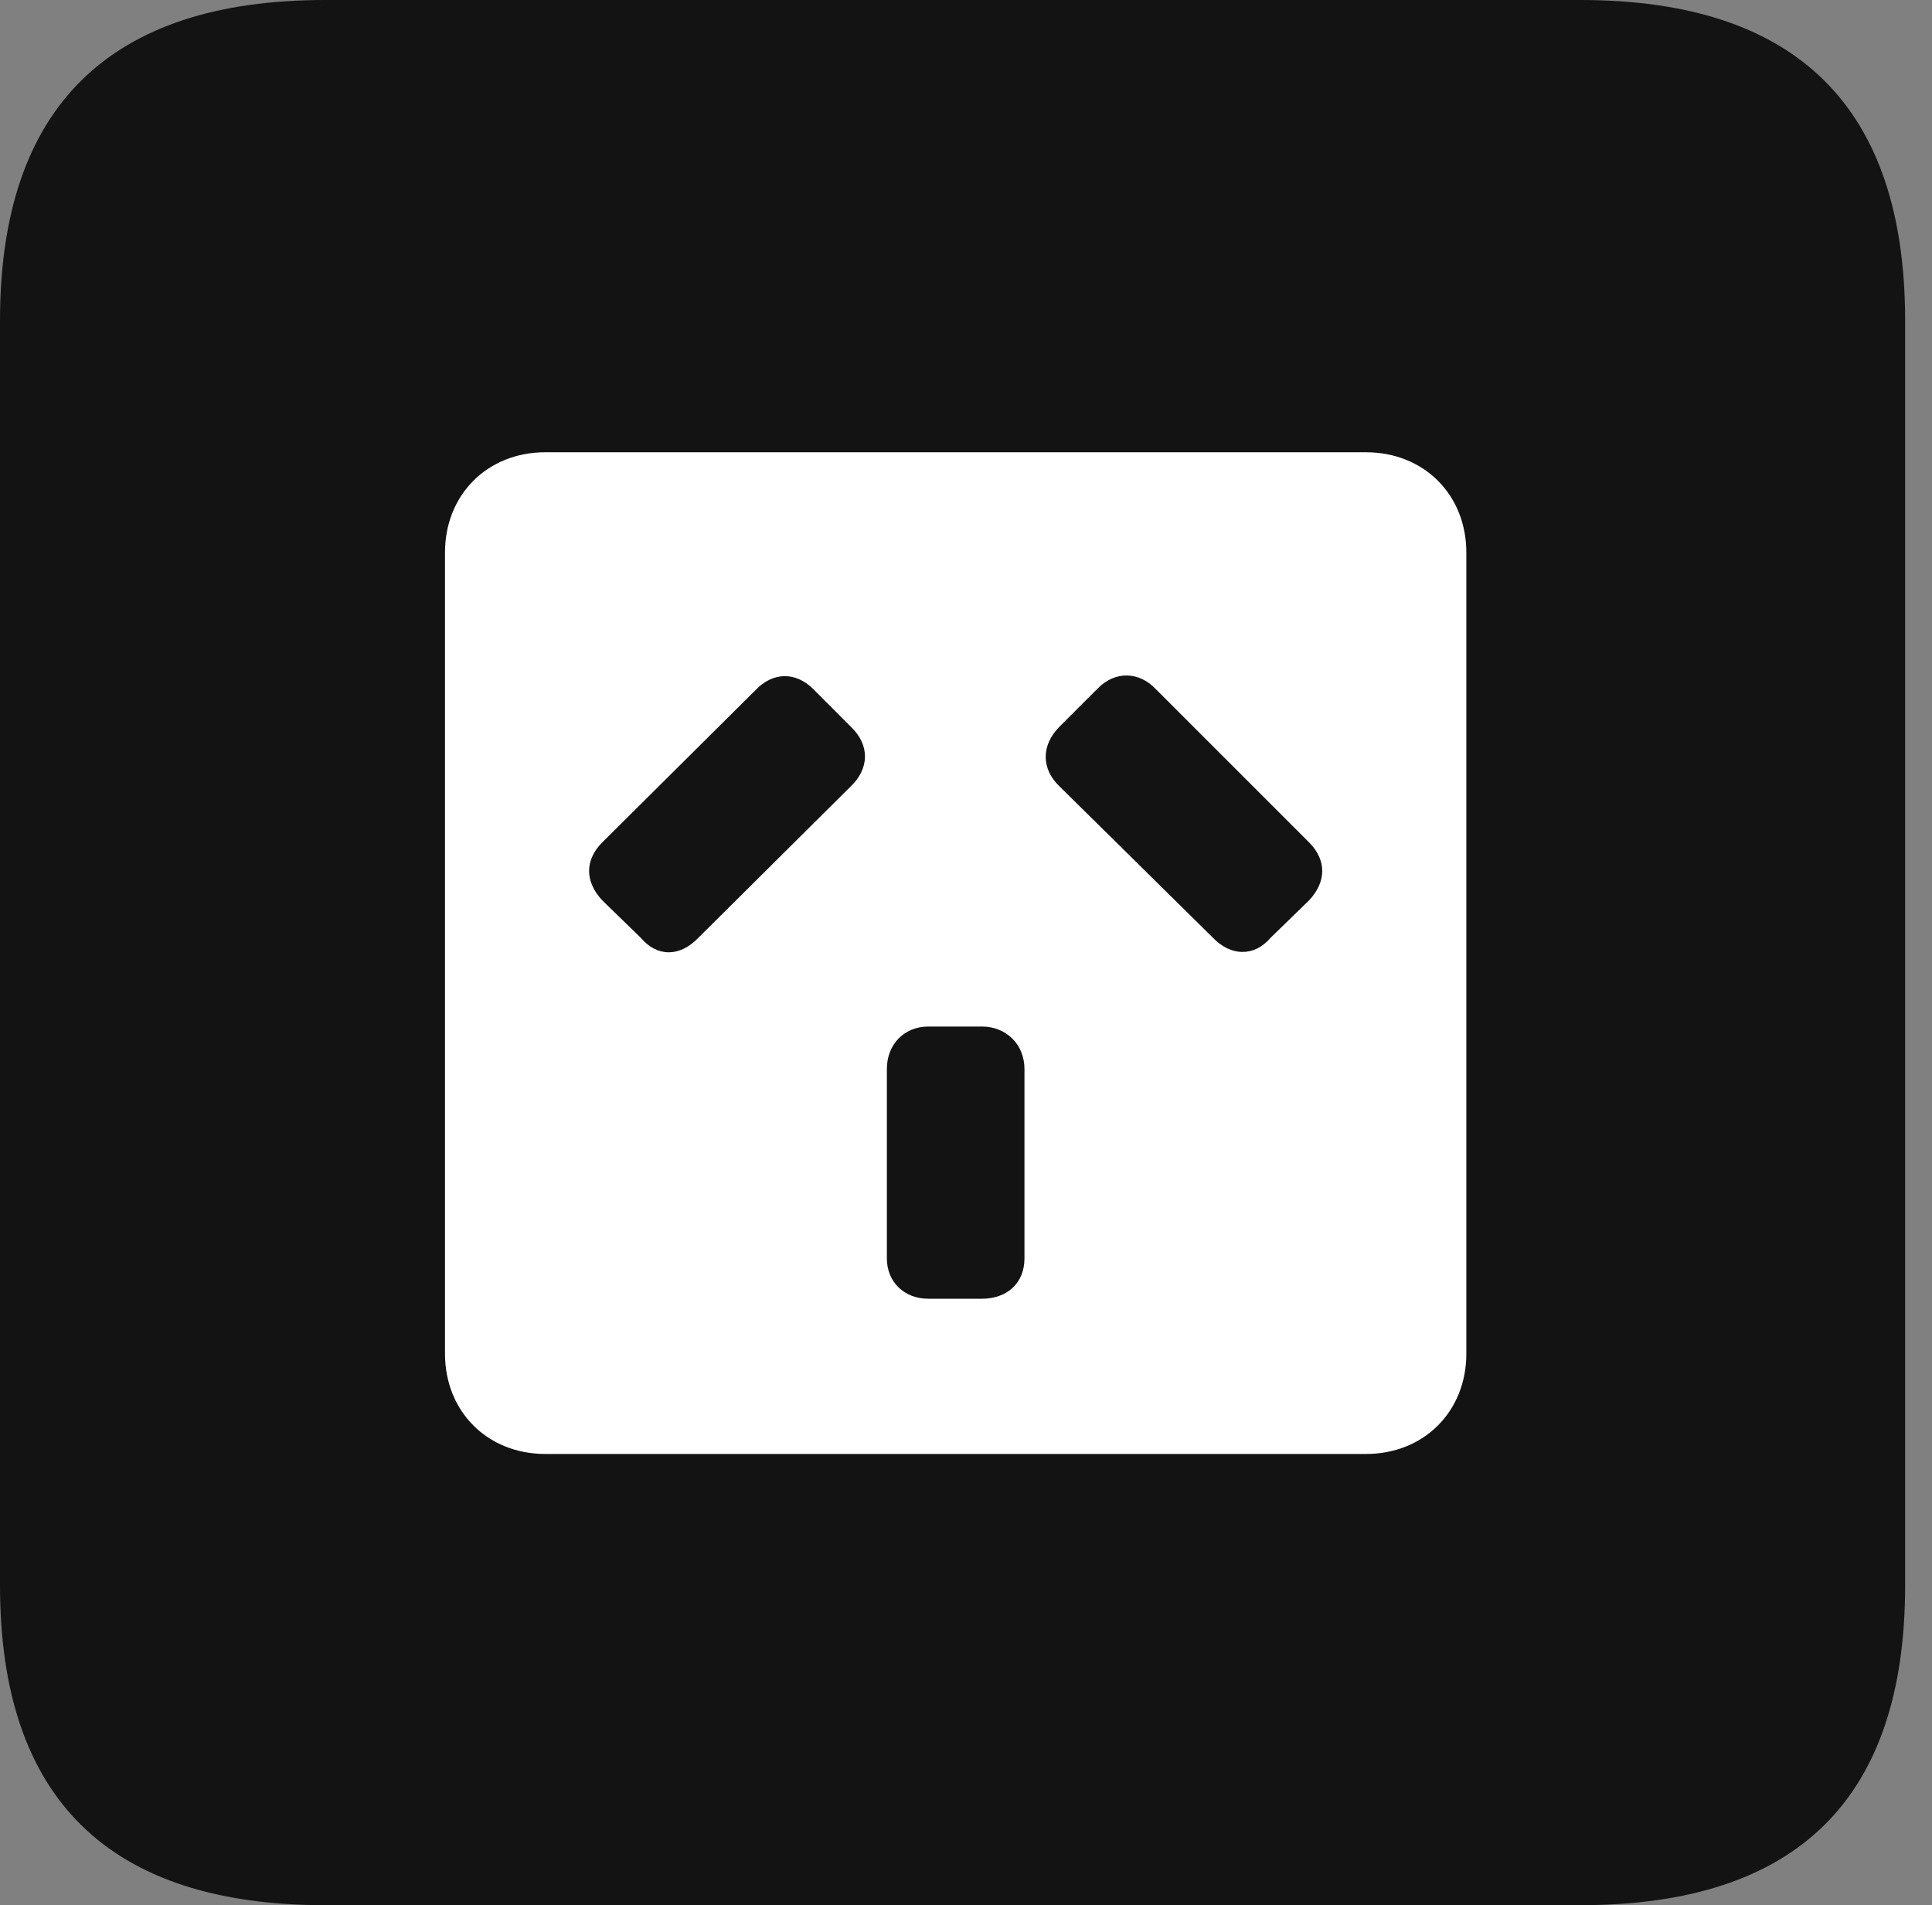 <?xml version="1.0" encoding="UTF-8"?>
<!--Generator: Apple Native CoreSVG 326-->
<!DOCTYPE svg
PUBLIC "-//W3C//DTD SVG 1.1//EN"
       "http://www.w3.org/Graphics/SVG/1.1/DTD/svg11.dtd">
<svg version="1.1" xmlns="http://www.w3.org/2000/svg" xmlns:xlink="http://www.w3.org/1999/xlink" viewBox="0 0 25.525 25.17">
 <rect x="0" y="0" width="25.525" height="25.17" fill="#808080" stroke="none"/>
 <g>
  <rect height="25.17" opacity="0" width="25.525" x="0" y="0"/>
  <path d="M4.293 25.17L20.877 25.17C23.748 25.17 25.17 23.762 25.17 20.945L25.17 4.238C25.17 1.422 23.748 0 20.877 0L4.293 0C1.436 0 0 1.422 0 4.238L0 20.945C0 23.762 1.436 25.17 4.293 25.17Z" fill="black" fill-opacity="0.85"/>
  <path d="M7.205 19.209C6.439 19.209 5.879 18.648 5.879 17.883L5.879 7.301C5.879 6.535 6.439 5.975 7.205 5.975L18.047 5.975C18.812 5.975 19.373 6.535 19.373 7.301L19.373 17.883C19.373 18.648 18.812 19.209 18.047 19.209ZM7.957 11.895L8.463 12.387C8.682 12.646 8.982 12.646 9.229 12.387L11.238 10.391C11.484 10.158 11.498 9.844 11.238 9.598L10.746 9.105C10.514 8.873 10.213 8.873 9.98 9.119L7.957 11.129C7.725 11.361 7.725 11.648 7.957 11.895ZM16.789 12.387L17.295 11.895C17.527 11.648 17.527 11.361 17.295 11.129L15.271 9.105C15.053 8.873 14.738 8.859 14.506 9.092L14 9.598C13.754 9.844 13.754 10.158 14 10.391L16.023 12.387C16.256 12.633 16.57 12.646 16.789 12.387ZM12.264 17.158L12.975 17.158C13.303 17.158 13.535 16.953 13.535 16.625L13.535 14.123C13.535 13.795 13.289 13.562 12.975 13.562L12.264 13.562C11.949 13.562 11.717 13.795 11.717 14.123L11.717 16.625C11.717 16.939 11.949 17.158 12.264 17.158Z" fill="white"/>
 </g>
</svg>
